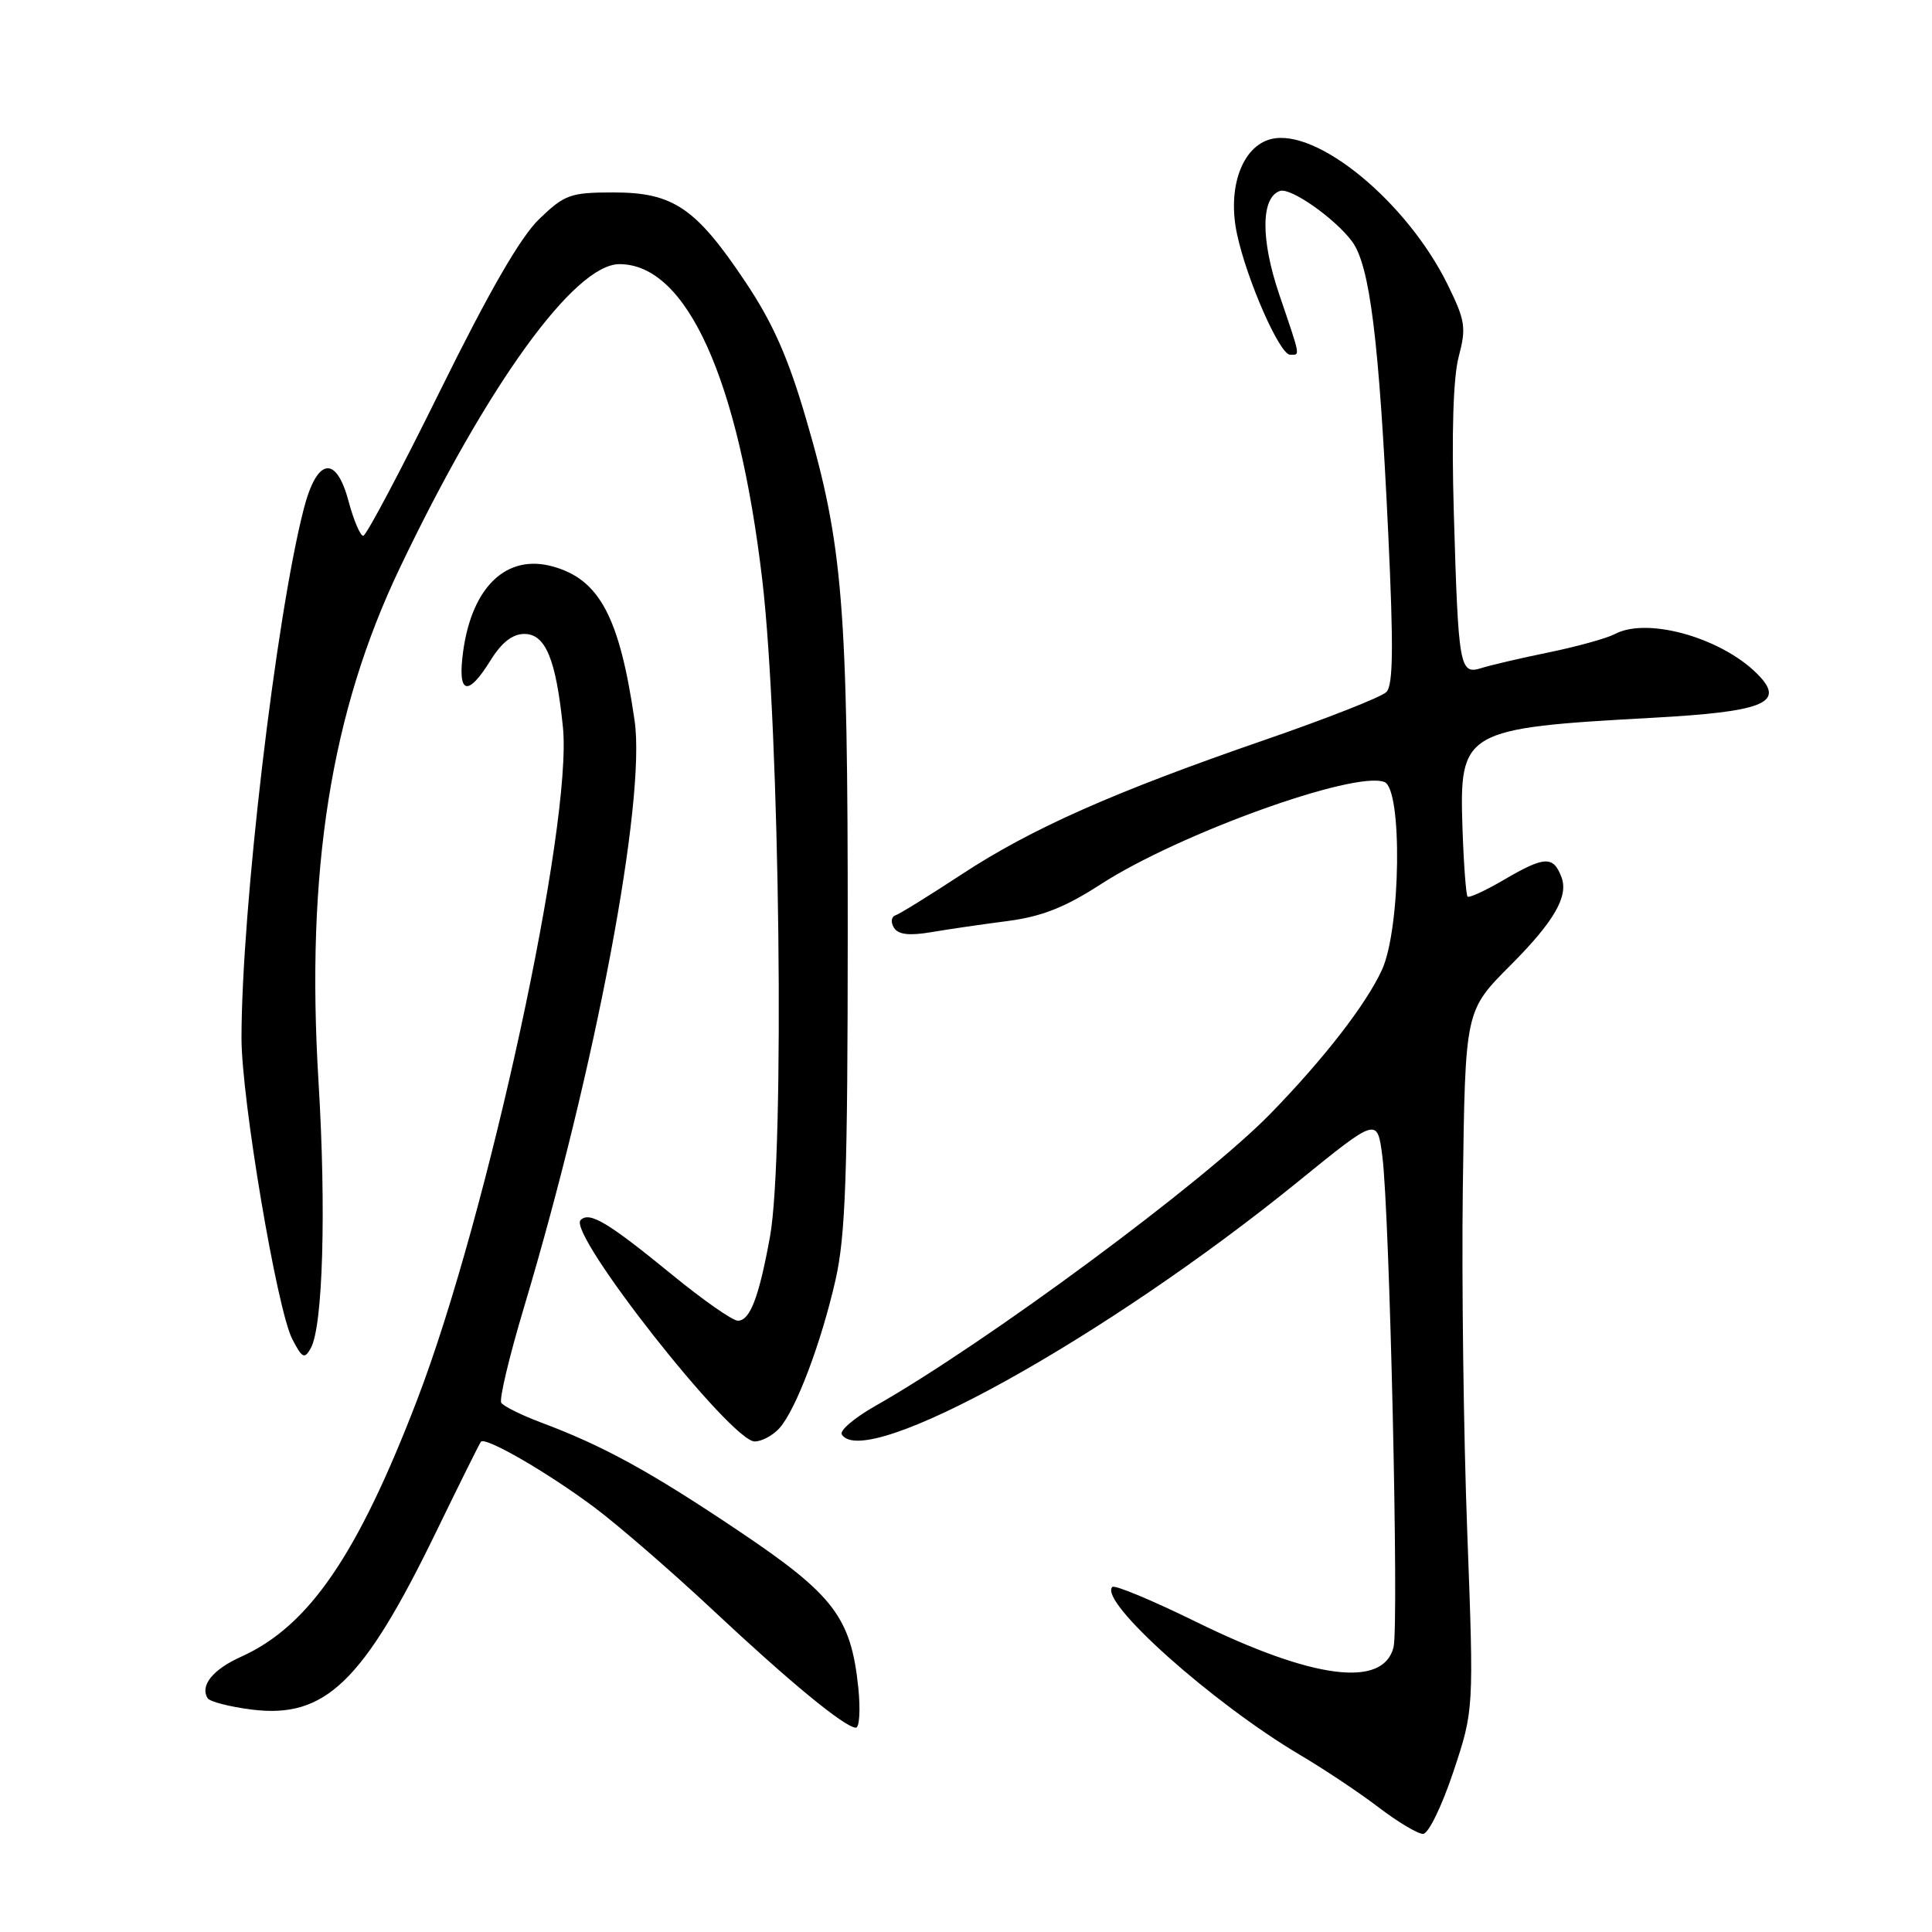 <?xml version="1.0" encoding="UTF-8" standalone="no"?>
<!DOCTYPE svg PUBLIC "-//W3C//DTD SVG 1.1//EN" "http://www.w3.org/Graphics/SVG/1.1/DTD/svg11.dtd" >
<svg xmlns="http://www.w3.org/2000/svg" xmlns:xlink="http://www.w3.org/1999/xlink" version="1.1" viewBox="0 0 256 256">
 <g >
 <path fill="currentColor"
d=" M 192.57 234.79 C 195.30 226.59 195.30 226.59 194.42 203.04 C 193.93 190.09 193.67 169.60 193.83 157.50 C 194.16 133.67 194.09 133.99 200.27 127.78 C 205.93 122.09 207.85 118.76 206.91 116.25 C 205.83 113.37 204.67 113.42 199.26 116.59 C 196.83 118.01 194.67 119.01 194.46 118.80 C 194.26 118.59 193.95 114.55 193.79 109.82 C 193.35 96.79 193.86 96.49 219.15 95.10 C 233.36 94.32 236.38 93.18 233.28 89.75 C 228.71 84.70 218.41 81.64 213.97 84.02 C 212.93 84.57 209.02 85.66 205.29 86.43 C 201.55 87.19 197.51 88.14 196.30 88.52 C 193.40 89.43 193.24 88.51 192.64 68.00 C 192.33 57.38 192.56 49.98 193.29 47.25 C 194.30 43.42 194.16 42.48 191.84 37.75 C 186.44 26.75 174.49 16.91 168.41 18.43 C 164.57 19.40 162.60 24.90 163.91 31.01 C 165.22 37.12 169.57 47.00 170.94 47.00 C 172.30 47.00 172.39 47.51 169.51 39.03 C 167.03 31.73 167.07 26.14 169.61 25.30 C 171.03 24.82 176.92 28.97 179.16 32.00 C 181.51 35.19 182.73 44.95 183.94 70.50 C 184.66 85.75 184.61 90.79 183.70 91.70 C 183.04 92.36 175.78 95.22 167.57 98.05 C 147.55 104.96 136.70 109.77 127.42 115.86 C 123.17 118.65 119.23 121.09 118.67 121.28 C 118.10 121.47 118.00 122.19 118.45 122.92 C 119.02 123.84 120.45 124.01 123.38 123.52 C 125.64 123.13 130.21 122.47 133.52 122.04 C 138.03 121.45 141.13 120.23 145.87 117.16 C 156.21 110.48 179.47 102.09 183.44 103.62 C 185.85 104.54 185.61 123.07 183.12 128.50 C 181.03 133.06 175.50 140.21 168.39 147.52 C 159.57 156.59 130.72 177.93 115.94 186.32 C 113.21 187.87 111.23 189.56 111.54 190.07 C 114.58 194.98 146.44 177.32 172.00 156.57 C 182.50 148.04 182.50 148.04 183.17 153.23 C 184.14 160.83 185.38 215.34 184.65 218.27 C 183.28 223.71 173.98 222.51 158.46 214.89 C 152.67 212.05 147.69 209.97 147.39 210.28 C 145.52 212.15 160.64 225.67 172.33 232.58 C 175.54 234.48 180.22 237.60 182.72 239.52 C 185.23 241.43 187.86 243.00 188.56 243.00 C 189.27 243.00 191.05 239.34 192.57 234.79 Z  M 113.73 223.63 C 112.76 214.30 110.49 211.32 97.84 202.83 C 86.14 194.98 79.97 191.59 71.72 188.50 C 69.09 187.51 66.70 186.33 66.42 185.87 C 66.13 185.41 67.49 179.71 69.44 173.20 C 78.95 141.41 85.61 106.03 84.09 95.50 C 82.10 81.77 79.44 76.77 73.24 75.06 C 67.14 73.37 62.55 77.72 61.37 86.31 C 60.59 92.00 61.94 92.44 65.00 87.50 C 66.47 85.13 67.91 84.00 69.48 84.00 C 72.29 84.00 73.67 87.35 74.59 96.35 C 75.89 109.14 64.63 161.11 55.27 185.50 C 47.38 206.05 40.93 215.47 31.98 219.51 C 28.20 221.21 26.48 223.34 27.51 225.02 C 27.80 225.48 30.44 226.16 33.38 226.53 C 43.09 227.74 48.12 222.89 57.78 203.00 C 60.85 196.68 63.53 191.29 63.72 191.04 C 64.29 190.32 72.56 195.10 78.79 199.76 C 81.93 202.11 88.94 208.18 94.37 213.26 C 104.59 222.84 111.85 228.82 113.39 228.93 C 113.88 228.97 114.03 226.58 113.73 223.63 Z  M 103.27 189.25 C 105.46 186.81 108.79 178.02 110.71 169.60 C 112.04 163.72 112.32 155.77 112.33 123.50 C 112.34 80.24 111.69 72.19 106.83 55.58 C 104.43 47.36 102.41 42.79 98.76 37.34 C 92.21 27.54 89.20 25.50 81.31 25.50 C 75.59 25.50 74.83 25.77 71.47 29.00 C 68.97 31.40 64.84 38.56 58.33 51.75 C 53.11 62.34 48.52 71.00 48.13 71.00 C 47.74 71.00 46.86 68.94 46.19 66.43 C 44.53 60.20 41.98 60.66 40.23 67.51 C 36.54 81.92 32.00 120.62 32.00 137.56 C 32.00 145.64 36.70 173.50 38.72 177.42 C 40.04 179.98 40.35 180.13 41.18 178.64 C 42.79 175.76 43.24 160.31 42.20 143.25 C 40.51 115.38 43.84 94.38 52.99 75.23 C 64.56 51.00 76.13 35.00 82.08 35.00 C 91.00 35.00 97.87 50.20 101.01 76.88 C 103.34 96.71 104.00 153.02 102.03 163.85 C 100.57 171.90 99.38 175.00 97.77 175.00 C 97.07 175.00 93.18 172.28 89.12 168.96 C 80.52 161.93 78.11 160.49 76.93 161.67 C 75.16 163.44 96.85 191.00 100.00 191.00 C 100.93 191.00 102.40 190.21 103.27 189.25 Z "/>
</g>
</svg>
